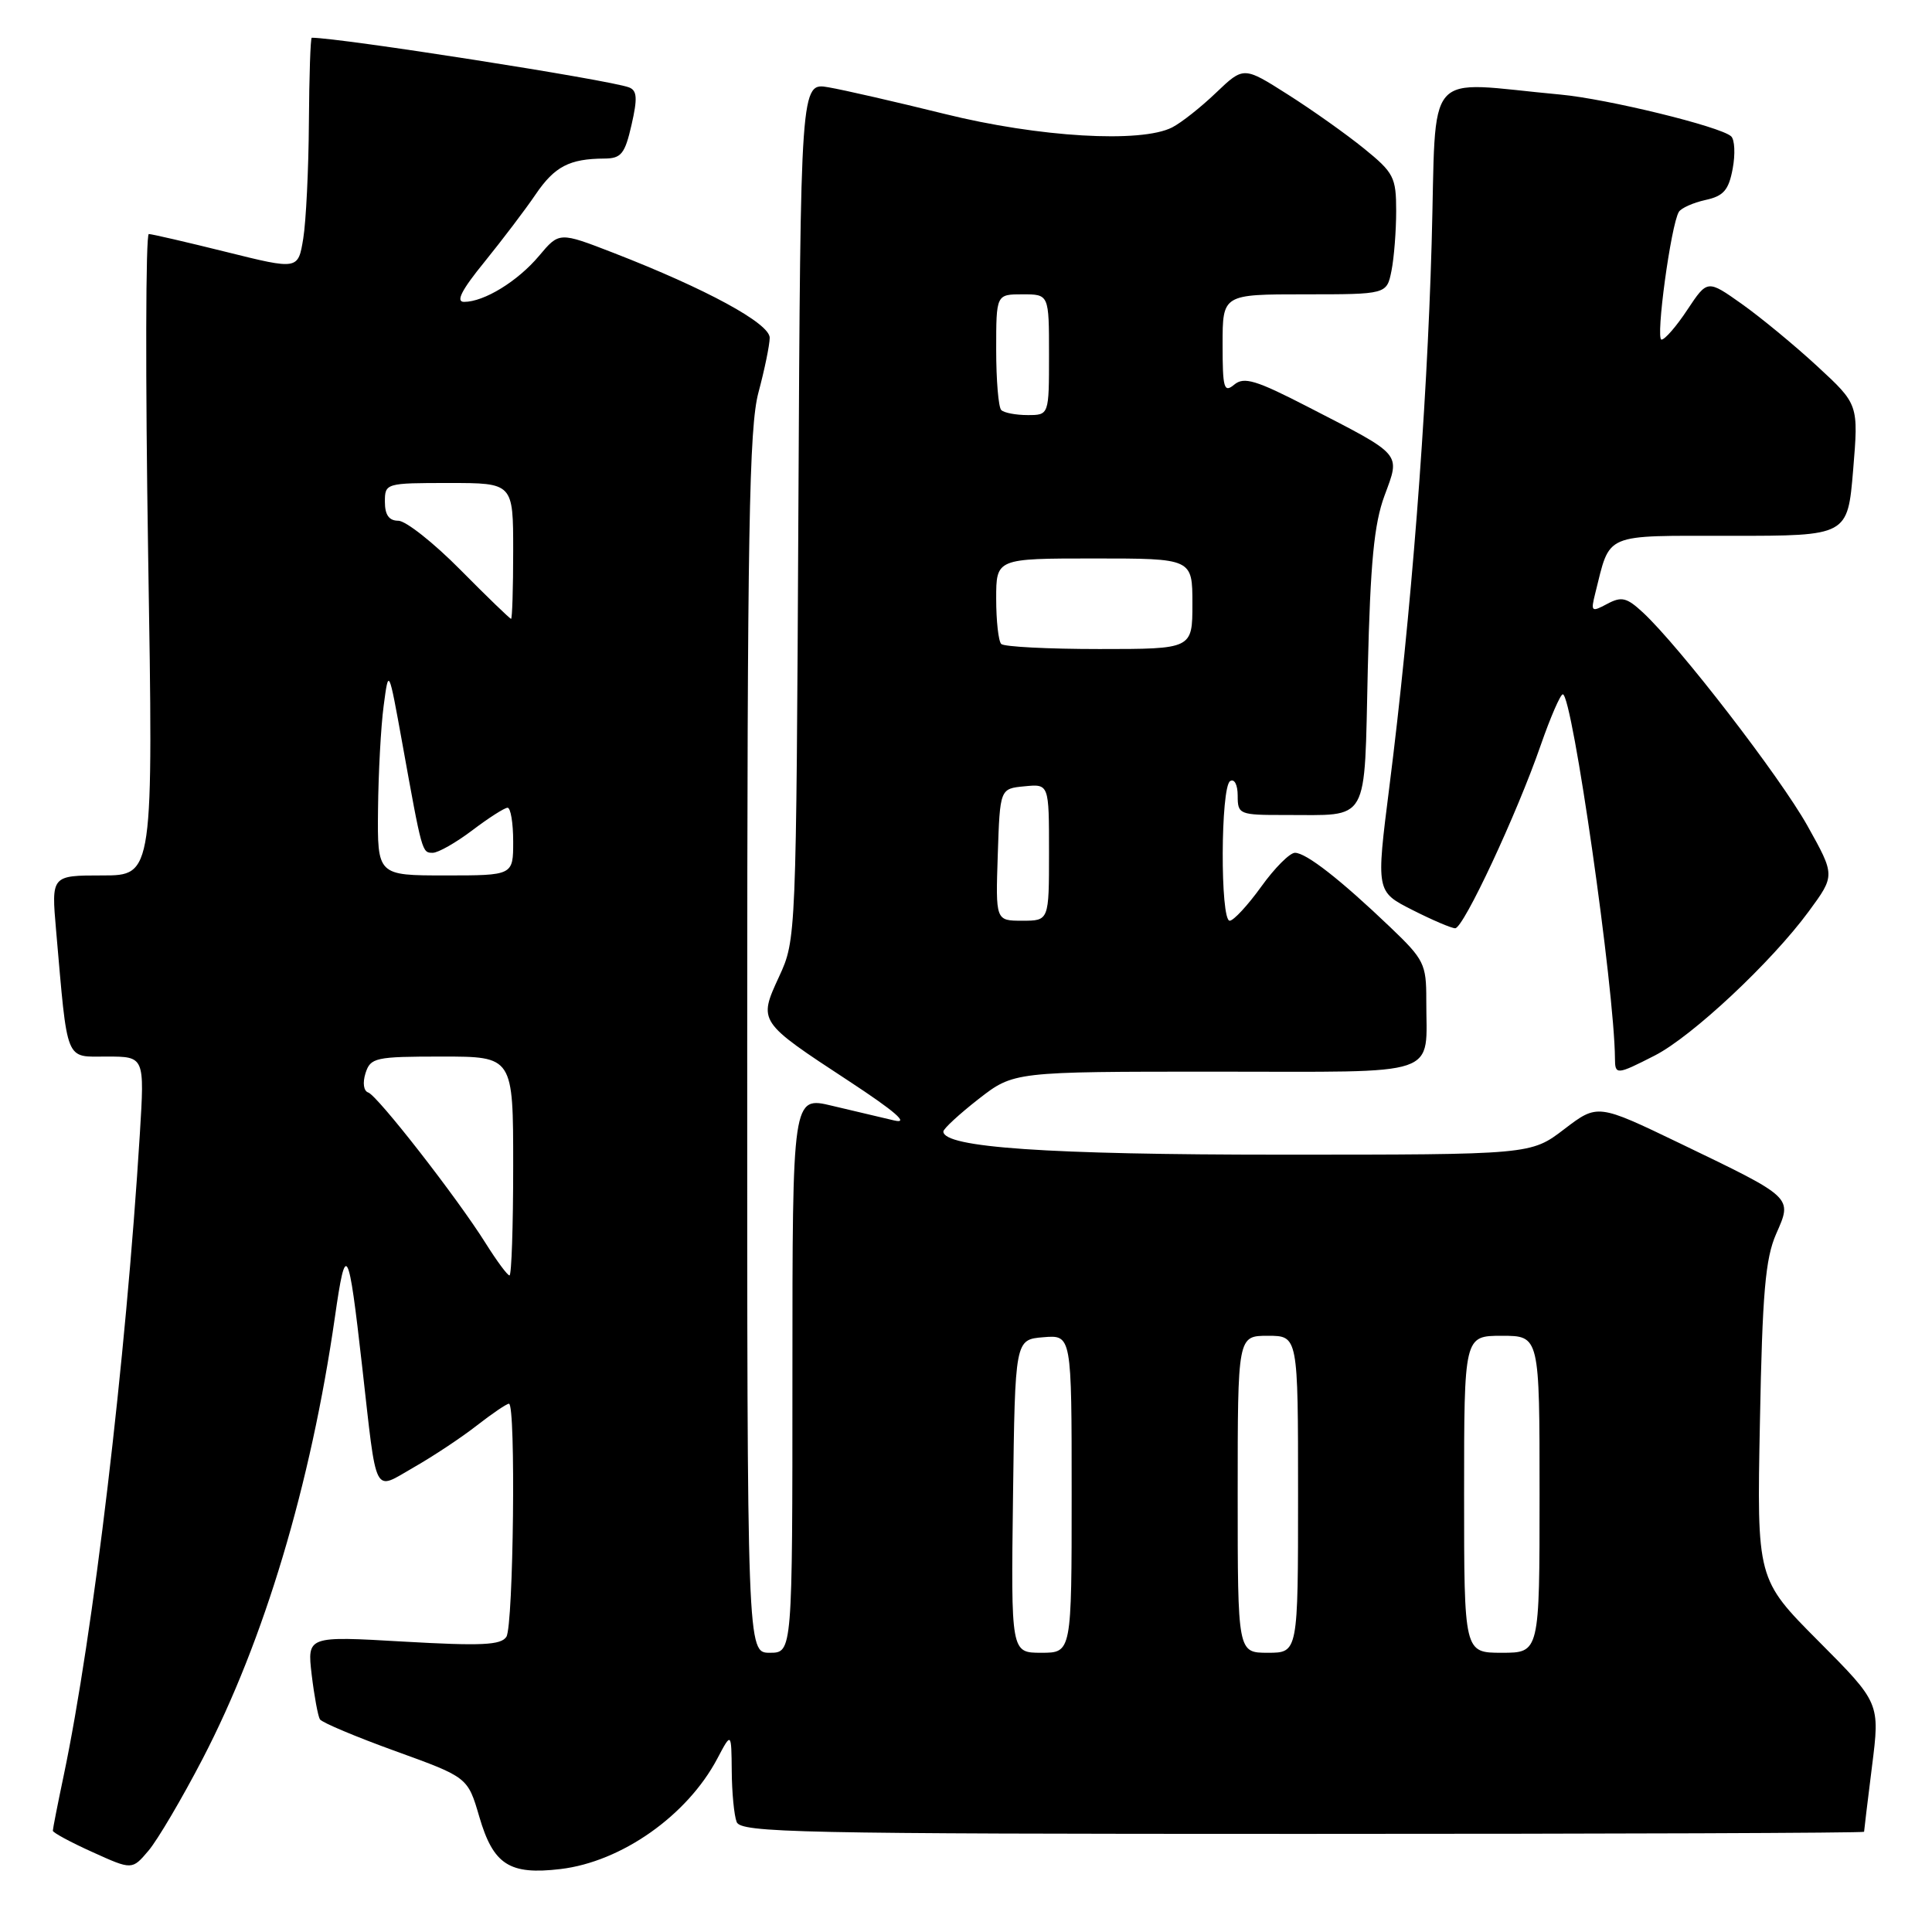 <?xml version="1.0" encoding="UTF-8" standalone="no"?>
<!DOCTYPE svg PUBLIC "-//W3C//DTD SVG 1.1//EN" "http://www.w3.org/Graphics/SVG/1.1/DTD/svg11.dtd" >
<svg xmlns="http://www.w3.org/2000/svg" xmlns:xlink="http://www.w3.org/1999/xlink" version="1.1" viewBox="0 0 256 256">
 <g >
 <path fill="currentColor"
d=" M 26.84 233.07 C 35.01 217.35 41.18 196.75 44.38 174.50 C 45.83 164.38 46.17 164.99 47.98 181.00 C 49.98 198.67 49.40 197.53 54.81 194.44 C 57.39 192.97 61.16 190.47 63.19 188.88 C 65.22 187.30 67.13 186.00 67.44 186.00 C 68.37 186.00 68.04 215.39 67.10 216.88 C 66.39 217.99 63.81 218.11 53.46 217.52 C 40.70 216.78 40.70 216.78 41.30 221.91 C 41.64 224.74 42.13 227.39 42.39 227.82 C 42.65 228.24 47.16 230.14 52.42 232.04 C 61.98 235.50 61.98 235.50 63.51 240.73 C 65.37 247.09 67.50 248.46 74.26 247.66 C 82.35 246.70 91.06 240.57 95.05 233.02 C 96.91 229.50 96.91 229.50 96.96 234.67 C 96.98 237.51 97.27 240.55 97.61 241.42 C 98.15 242.84 105.69 243.00 172.61 243.00 C 213.52 243.00 247.00 242.88 247.00 242.72 C 247.00 242.57 247.47 238.67 248.05 234.05 C 249.11 225.65 249.11 225.65 240.95 217.45 C 232.79 209.25 232.79 209.25 233.20 188.38 C 233.52 171.32 233.92 166.77 235.34 163.52 C 237.51 158.59 237.72 158.79 222.60 151.50 C 211.69 146.25 211.69 146.25 207.27 149.62 C 202.85 153.00 202.85 153.00 169.73 153.00 C 138.80 153.00 125.00 152.05 125.00 149.93 C 125.00 149.57 127.10 147.63 129.66 145.63 C 134.33 142.00 134.33 142.00 161.05 142.00 C 191.51 142.00 188.96 142.87 188.99 132.46 C 189.00 127.75 188.69 127.13 184.25 122.89 C 177.63 116.56 173.07 113.00 171.59 113.00 C 170.90 113.00 168.88 115.03 167.11 117.50 C 165.33 119.97 163.45 122.00 162.94 122.00 C 161.67 122.00 161.73 104.28 163.00 103.50 C 163.57 103.15 164.00 103.99 164.00 105.44 C 164.00 107.91 164.21 108.00 170.25 107.99 C 181.61 107.96 180.75 109.48 181.24 88.66 C 181.58 74.54 182.07 69.43 183.45 65.69 C 185.56 59.97 185.96 60.43 173.30 53.91 C 166.43 50.37 164.84 49.89 163.55 50.96 C 162.18 52.10 162.00 51.48 162.00 45.62 C 162.00 39.00 162.00 39.00 172.88 39.00 C 183.75 39.00 183.75 39.00 184.38 35.87 C 184.72 34.16 185.00 30.59 185.00 27.94 C 185.00 23.49 184.68 22.88 180.75 19.69 C 178.41 17.79 173.86 14.56 170.64 12.52 C 164.79 8.80 164.79 8.80 161.14 12.28 C 159.14 14.20 156.52 16.27 155.32 16.88 C 151.20 18.99 137.65 18.19 125.19 15.10 C 118.76 13.51 111.83 11.92 109.79 11.57 C 106.08 10.92 106.08 10.92 105.79 67.71 C 105.50 124.24 105.49 124.52 103.24 129.39 C 100.47 135.40 100.44 135.35 112.50 143.26 C 118.61 147.27 120.54 148.95 118.50 148.47 C 116.85 148.08 113.14 147.21 110.25 146.52 C 105.00 145.26 105.00 145.26 105.00 182.13 C 105.00 219.00 105.00 219.00 102.00 219.00 C 99.00 219.00 99.00 219.00 99.01 138.25 C 99.02 70.23 99.26 56.63 100.50 52.00 C 101.31 48.98 101.98 45.72 101.99 44.76 C 102.00 42.85 93.56 38.27 81.30 33.51 C 74.10 30.72 74.10 30.72 71.43 33.90 C 68.60 37.27 64.15 40.00 61.49 40.00 C 60.36 40.00 61.15 38.44 64.20 34.70 C 66.56 31.78 69.62 27.76 70.98 25.75 C 73.50 22.05 75.45 21.04 80.08 21.01 C 82.31 21.00 82.80 20.40 83.68 16.55 C 84.49 13.02 84.42 11.99 83.35 11.58 C 80.77 10.59 45.06 5.00 41.31 5.00 C 41.14 5.00 40.97 10.06 40.93 16.25 C 40.89 22.44 40.55 29.36 40.18 31.62 C 39.50 35.75 39.50 35.75 30.00 33.39 C 24.77 32.09 20.15 31.02 19.72 31.01 C 19.30 31.01 19.26 50.12 19.63 73.50 C 20.32 116.00 20.32 116.00 13.56 116.00 C 6.80 116.00 6.80 116.00 7.43 123.25 C 8.99 141.07 8.56 140.00 14.17 140.00 C 19.16 140.00 19.16 140.00 18.53 150.25 C 16.68 180.23 12.36 216.60 8.43 235.32 C 7.64 239.06 7.00 242.34 7.00 242.58 C 7.00 242.83 9.36 244.11 12.25 245.41 C 17.50 247.79 17.50 247.79 19.68 245.22 C 20.88 243.80 24.10 238.34 26.84 233.07 Z  M 219.27 139.86 C 224.20 137.34 234.74 127.48 239.68 120.75 C 243.17 116.00 243.17 116.00 239.49 109.41 C 235.84 102.90 222.57 85.69 217.70 81.16 C 215.55 79.17 214.87 79.00 212.96 80.02 C 210.87 81.14 210.77 81.05 211.37 78.65 C 213.42 70.50 212.24 71.00 229.39 71.00 C 244.82 71.00 244.82 71.00 245.55 62.29 C 246.27 53.58 246.27 53.58 240.81 48.54 C 237.81 45.77 233.30 42.05 230.79 40.27 C 226.24 37.05 226.24 37.05 223.60 41.02 C 222.16 43.21 220.61 45.00 220.16 45.00 C 219.34 45.00 221.41 29.77 222.46 28.07 C 222.77 27.57 224.35 26.86 225.98 26.50 C 228.38 25.98 229.06 25.20 229.59 22.35 C 229.95 20.43 229.86 18.49 229.38 18.06 C 227.95 16.76 212.95 13.10 206.75 12.53 C 188.35 10.84 190.38 8.48 189.70 32.26 C 189.06 54.80 186.97 81.59 184.09 104.32 C 182.34 118.14 182.34 118.14 187.14 120.57 C 189.78 121.91 192.33 123.00 192.82 123.00 C 193.92 123.00 200.99 107.87 204.15 98.75 C 205.44 95.04 206.76 92.00 207.08 92.00 C 208.34 92.00 213.93 131.07 213.99 140.25 C 214.00 142.46 214.20 142.45 219.27 139.86 Z  M 134.23 198.25 C 134.50 177.50 134.50 177.50 138.25 177.19 C 142.00 176.88 142.00 176.88 142.00 197.94 C 142.00 219.00 142.00 219.00 137.98 219.00 C 133.96 219.00 133.96 219.00 134.23 198.25 Z  M 164.00 198.00 C 164.00 177.00 164.00 177.00 168.00 177.00 C 172.00 177.00 172.00 177.00 172.00 198.00 C 172.00 219.00 172.00 219.00 168.00 219.00 C 164.00 219.00 164.00 219.00 164.00 198.00 Z  M 194.00 198.00 C 194.00 177.00 194.00 177.00 199.00 177.00 C 204.00 177.00 204.00 177.00 204.00 198.00 C 204.00 219.00 204.00 219.00 199.00 219.00 C 194.00 219.00 194.00 219.00 194.00 198.00 Z  M 64.36 164.75 C 60.56 158.69 50.03 145.18 48.79 144.76 C 48.18 144.56 48.03 143.48 48.43 142.21 C 49.09 140.14 49.72 140.00 58.57 140.00 C 68.00 140.00 68.00 140.00 68.00 154.50 C 68.00 162.47 67.78 169.00 67.51 169.00 C 67.24 169.00 65.83 167.09 64.36 164.75 Z  M 132.21 113.25 C 132.50 104.50 132.50 104.50 135.75 104.19 C 139.00 103.87 139.00 103.87 139.00 112.94 C 139.00 122.00 139.00 122.00 135.46 122.00 C 131.92 122.00 131.92 122.00 132.21 113.25 Z  M 50.09 107.25 C 50.14 102.44 50.47 96.25 50.84 93.50 C 51.50 88.50 51.50 88.50 53.31 98.50 C 55.93 113.03 55.92 113.00 57.34 113.00 C 58.06 113.00 60.41 111.66 62.57 110.03 C 64.73 108.39 66.84 107.04 67.25 107.03 C 67.66 107.01 68.00 109.03 68.00 111.50 C 68.00 116.00 68.00 116.00 59.00 116.00 C 50.00 116.00 50.00 116.00 50.09 107.25 Z  M 132.67 85.33 C 132.30 84.97 132.00 82.27 132.00 79.33 C 132.00 74.00 132.00 74.00 145.00 74.00 C 158.00 74.00 158.00 74.00 158.00 80.00 C 158.00 86.00 158.00 86.00 145.67 86.00 C 138.88 86.00 133.03 85.70 132.67 85.33 Z  M 61.00 75.50 C 57.46 71.92 53.76 69.00 52.78 69.00 C 51.55 69.00 51.00 68.23 51.00 66.50 C 51.00 64.03 51.10 64.00 59.50 64.00 C 68.00 64.00 68.00 64.00 68.00 73.00 C 68.00 77.95 67.87 82.00 67.72 82.00 C 67.57 82.00 64.54 79.08 61.00 75.50 Z  M 132.67 54.33 C 132.30 53.97 132.00 50.37 132.00 46.33 C 132.00 39.00 132.00 39.00 135.50 39.00 C 139.00 39.00 139.00 39.00 139.00 47.00 C 139.00 55.00 139.00 55.00 136.17 55.00 C 134.61 55.00 133.03 54.70 132.67 54.33 Z "/>
</g>
</svg>